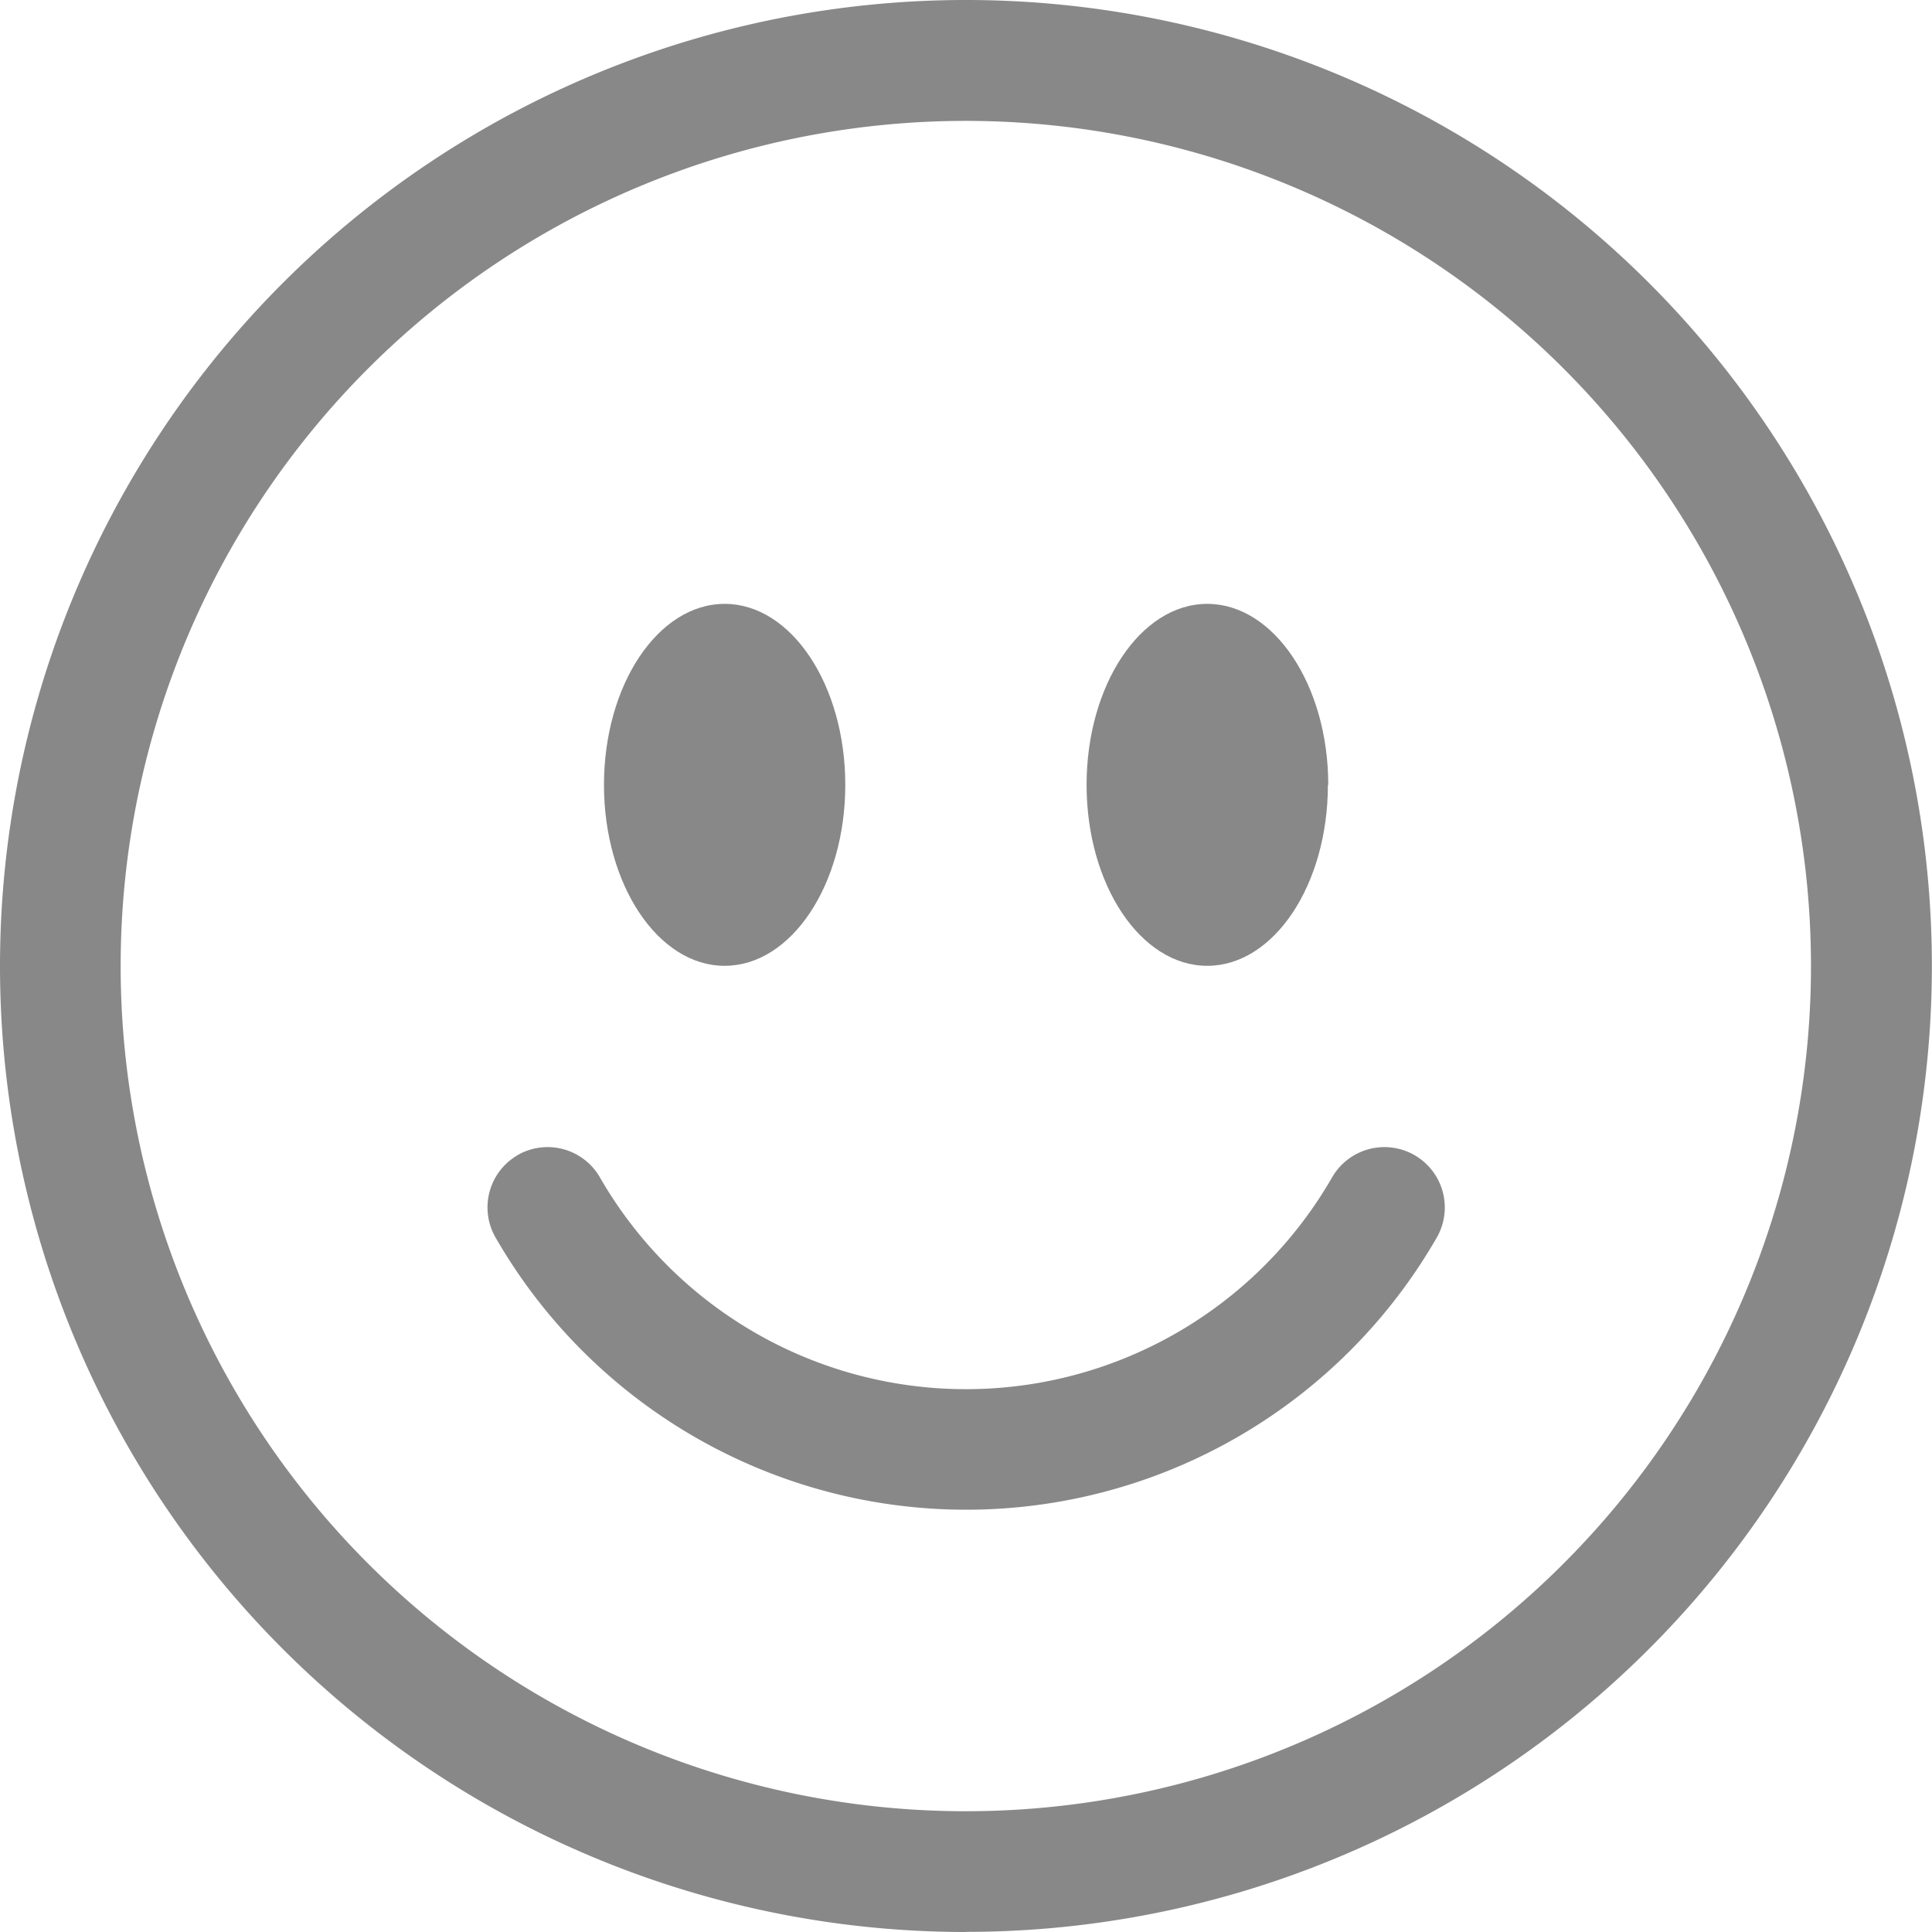 <svg id="emoji" xmlns="http://www.w3.org/2000/svg" width="16.013" height="16.013" viewBox="0 0 16.013 16.013">
  <path id="Path_5784" data-name="Path 5784" d="M8.006,15.012A7.005,7.005,0,1,0,1,8.006,7.005,7.005,0,0,0,8.006,15.012Zm0,1A8.006,8.006,0,1,0,0,8.006,8.006,8.006,0,0,0,8.006,16.013Z" fill="#888" fill-rule="evenodd"/>
  <path id="Path_5785" data-name="Path 5785" d="M9.328,21.442a.5.5,0,0,1,.684.183,3.5,3.5,0,0,0,6.069,0,.5.5,0,1,1,.867.5,4.5,4.5,0,0,1-7.8,0,.5.5,0,0,1,.183-.684Z" transform="translate(-5.04 -11.867)" fill="#888" fill-rule="evenodd"/>
  <path id="Path_5786" data-name="Path 5786" d="M13.252,12.751c0,.829-.448,1.5-1,1.5s-1-.673-1-1.5.448-1.5,1-1.5S13.252,11.923,13.252,12.751Zm4,0c0,.829-.448,1.5-1,1.5s-1-.673-1-1.5.448-1.5,1-1.5S17.255,11.923,17.255,12.751Z" transform="translate(-6.246 -6.246)" fill="#888"/>
</svg>
